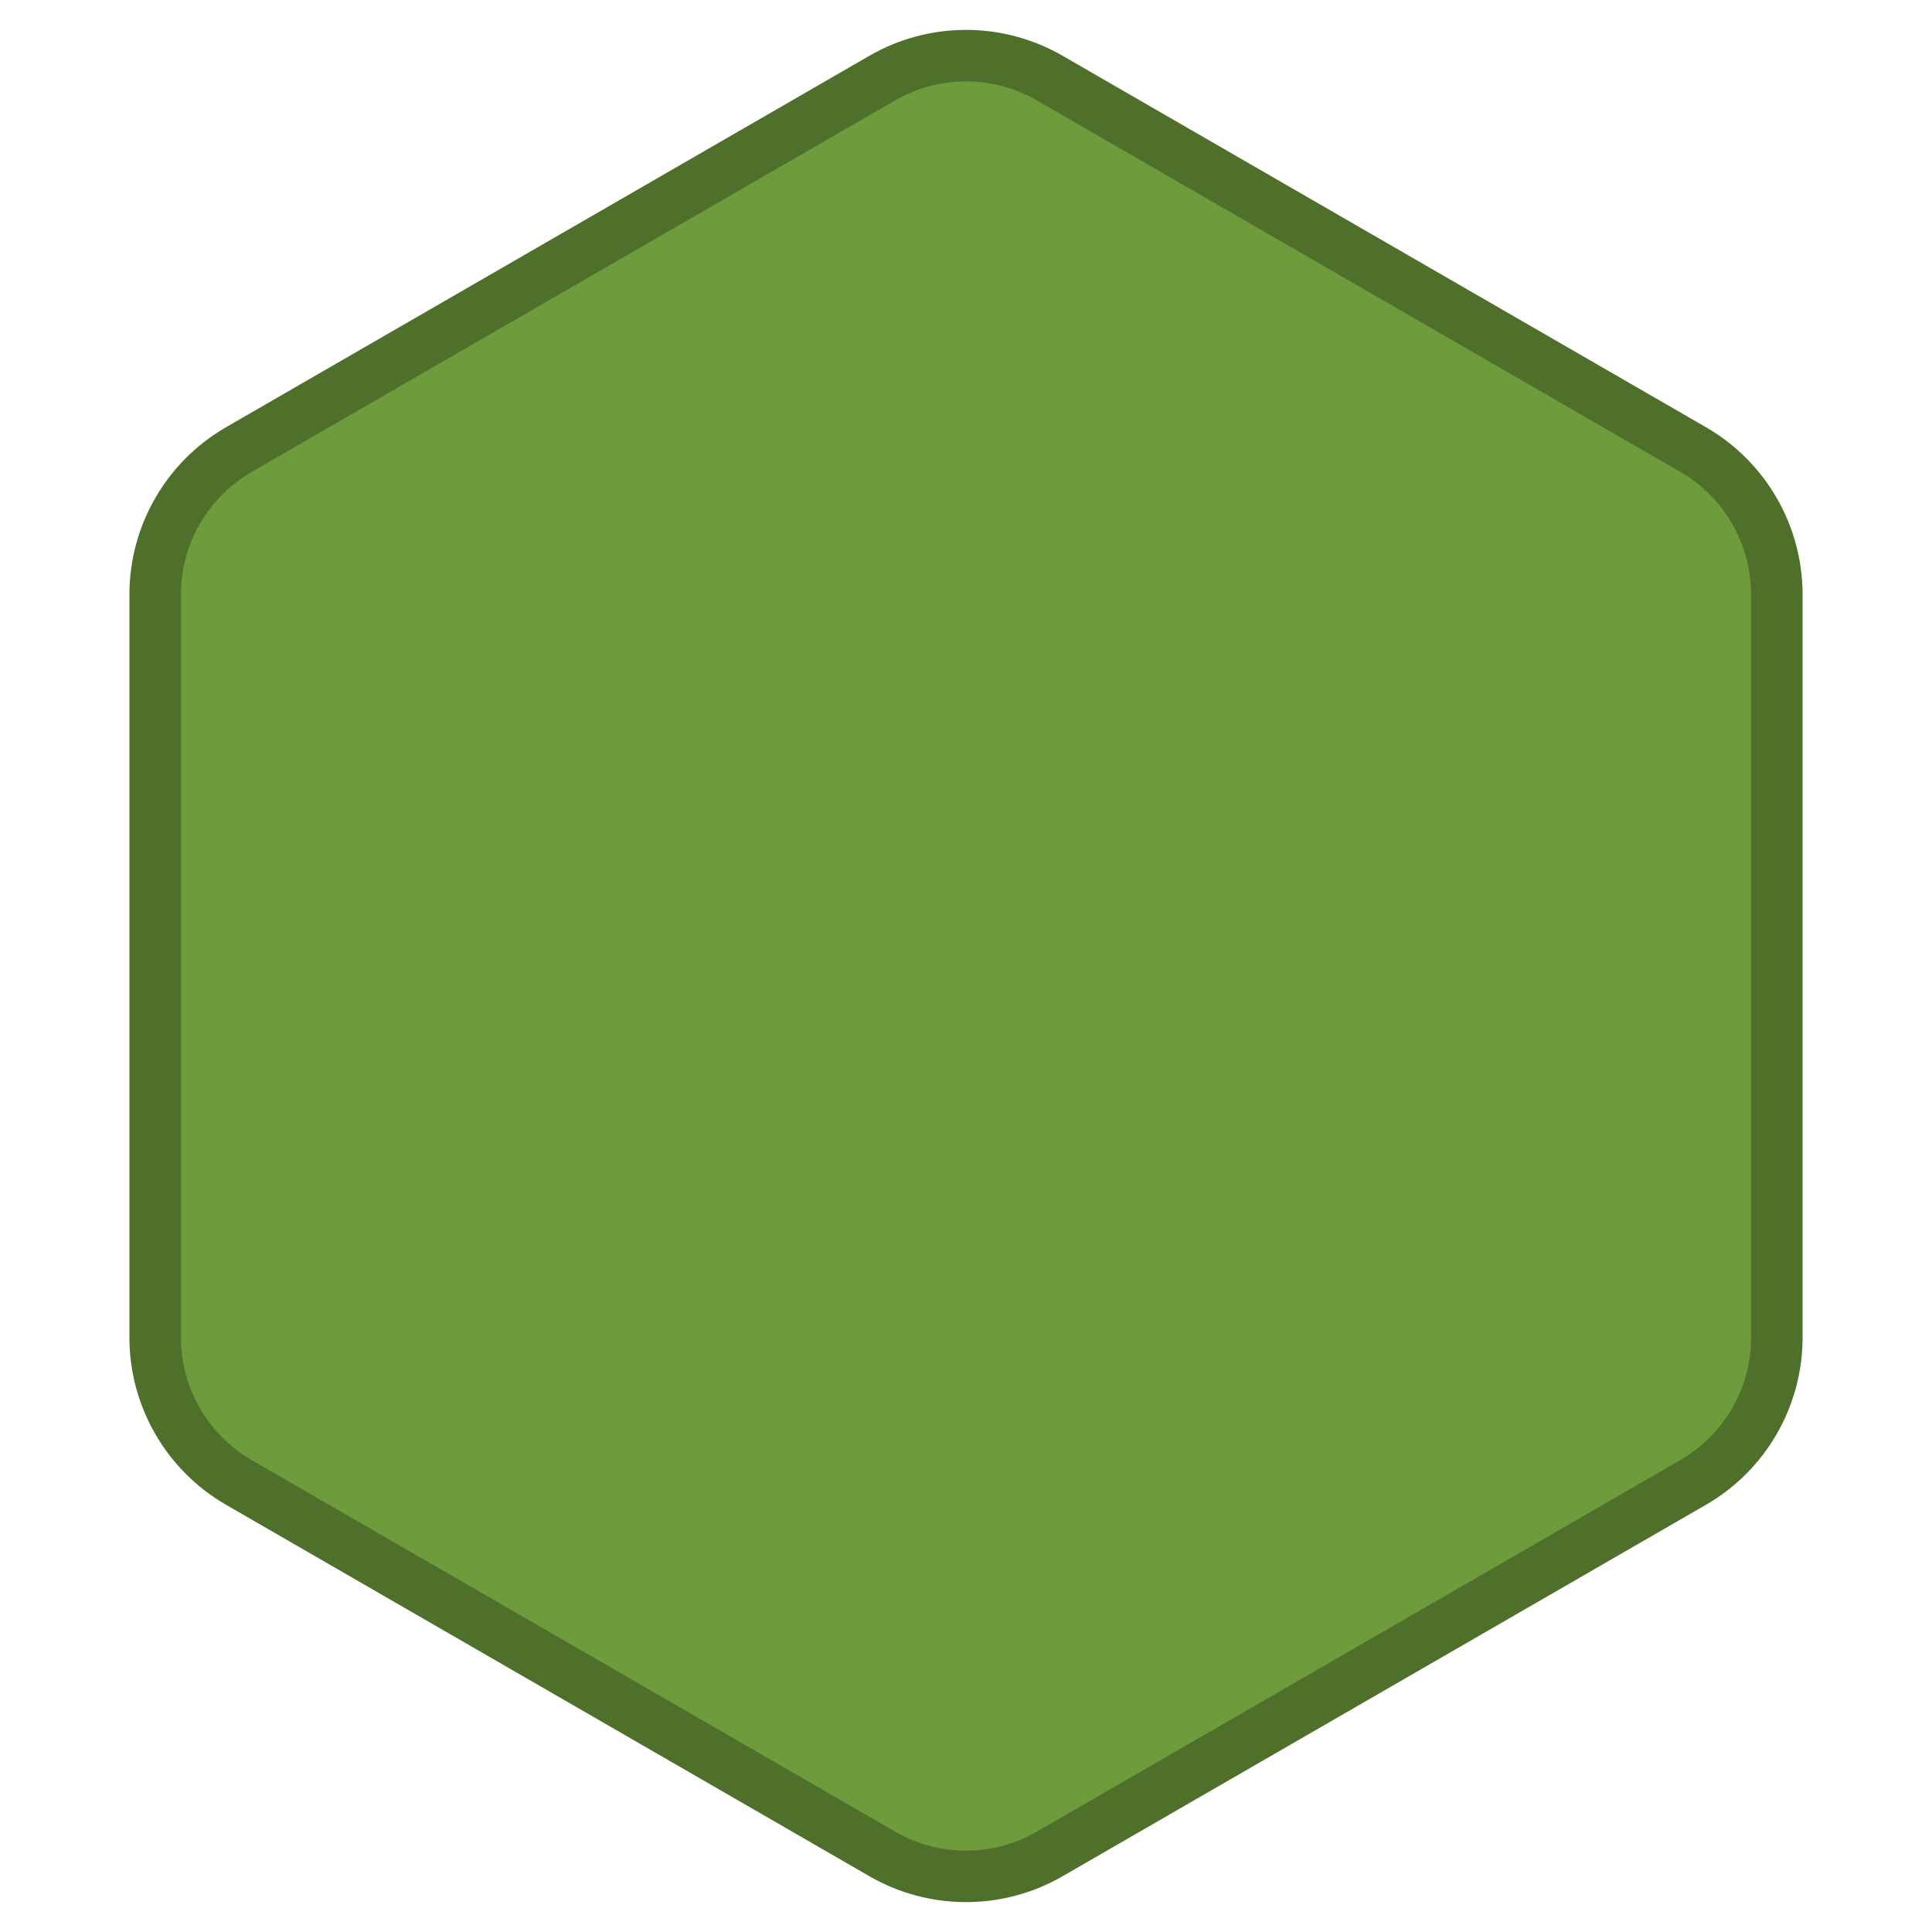 <?xml version="1.0" encoding="UTF-8"?>
<svg width="600px" height="600px" viewBox="0 0 600 600" version="1.1" xmlns="http://www.w3.org/2000/svg" xmlns:xlink="http://www.w3.org/1999/xlink">
    <title>Calzan_holz</title>
    <g id="Calzan_holz" stroke="none" stroke-width="1" fill="none" fill-rule="evenodd">
        <path d="M300,17.282 C308.978,17.282 317.956,19.604 326,24.249 L326,24.249 L525.808,139.608 C533.852,144.252 540.352,150.866 544.841,158.641 C549.33,166.416 551.808,175.352 551.808,184.641 L551.808,184.641 L551.808,415.359 C551.808,424.648 549.33,433.584 544.841,441.359 C540.352,449.134 533.852,455.748 525.808,460.392 L525.808,460.392 L326,575.751 C317.956,580.396 308.978,582.718 300,582.718 C291.022,582.718 282.044,580.396 274,575.751 L274,575.751 L74.192,460.392 C66.148,455.748 59.648,449.134 55.159,441.359 C50.67,433.584 48.192,424.648 48.192,415.359 L48.192,415.359 L48.192,184.641 C48.192,166.063 58.104,148.897 74.192,139.608 L74.192,139.608 L274,24.249 C282.044,19.604 291.022,17.282 300,17.282 Z" id="Polygon" stroke="#4F702A" stroke-width="16" fill="#6E9B3C"></path>
    </g>
</svg>